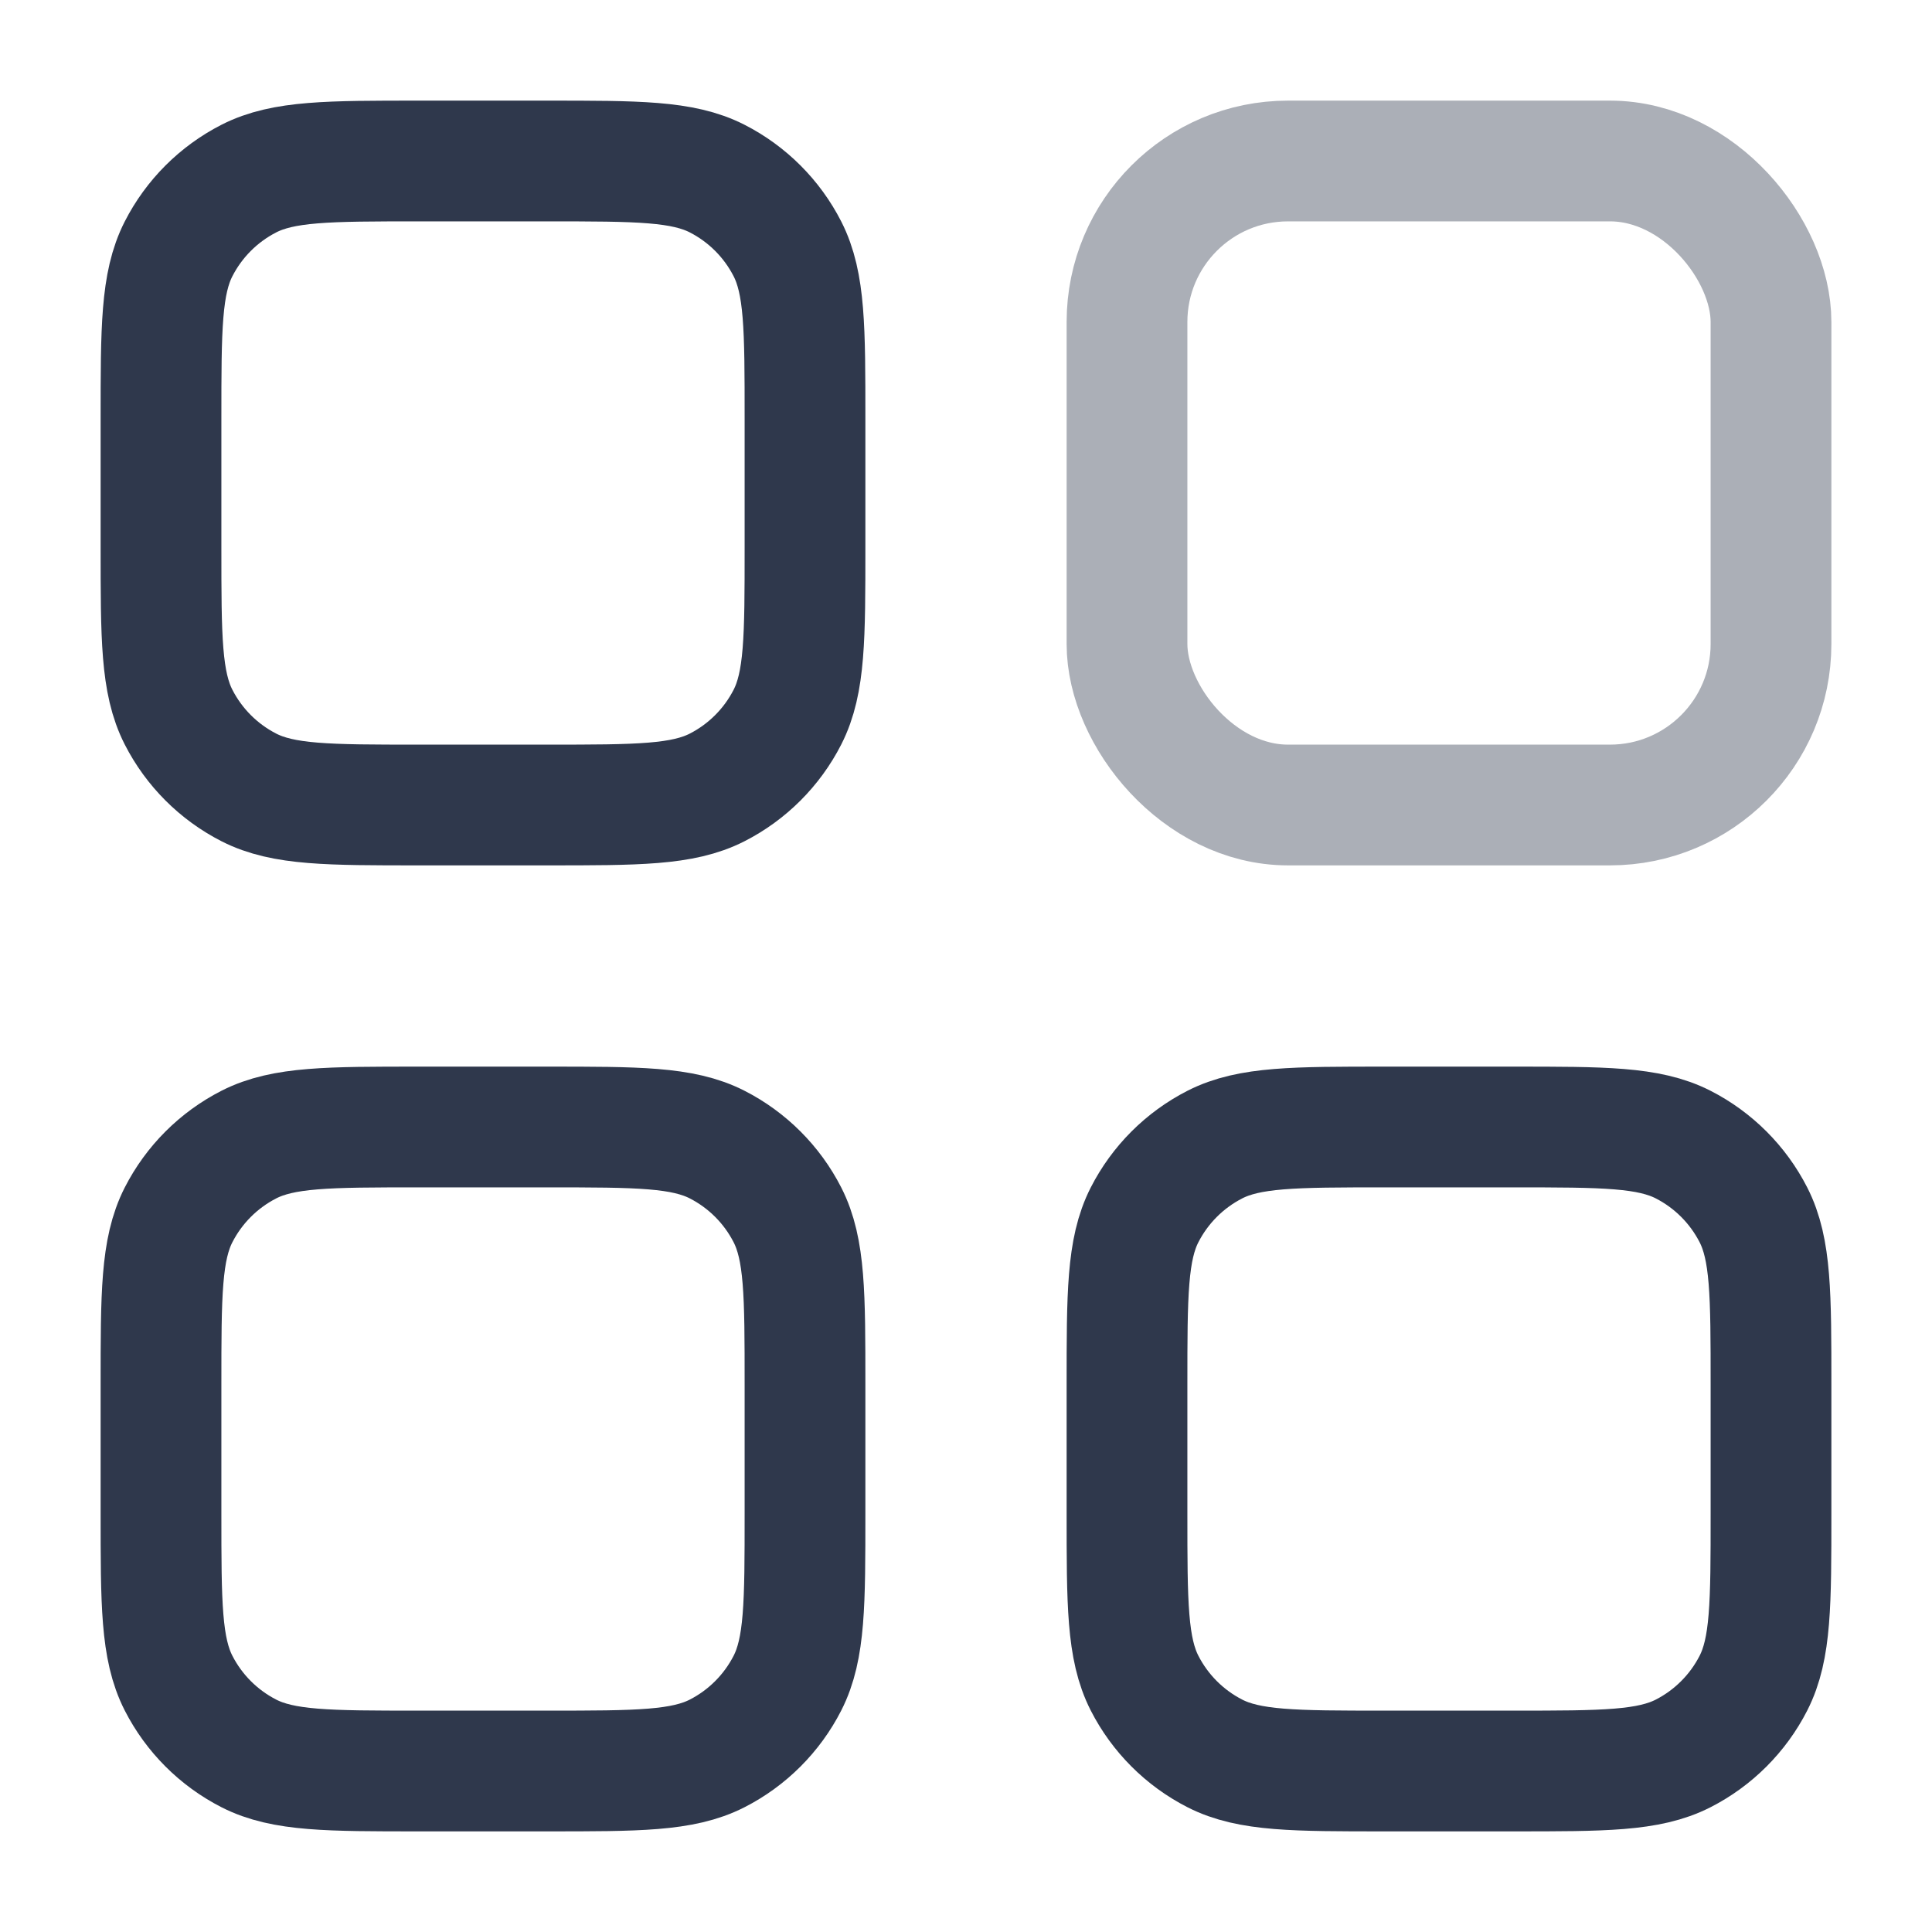 <svg width="24" height="24" viewBox="0 0 24 24" fill="none" xmlns="http://www.w3.org/2000/svg">
<rect opacity="0.4" x="14" y="2" width="8" height="8" rx="2" stroke="#2F384C" stroke-width="1.5" stroke-linecap="round" stroke-linejoin="round"/>
<path d="M2 5.2C2 4.08 2 3.52 2.218 3.092C2.41 2.716 2.716 2.41 3.092 2.218C3.52 2 4.08 2 5.2 2H6.8C7.92 2 8.48 2 8.908 2.218C9.284 2.41 9.59 2.716 9.782 3.092C10 3.52 10 4.08 10 5.2V6.8C10 7.92 10 8.48 9.782 8.908C9.59 9.284 9.284 9.59 8.908 9.782C8.48 10 7.92 10 6.8 10H5.2C4.08 10 3.52 10 3.092 9.782C2.716 9.59 2.41 9.284 2.218 8.908C2 8.48 2 7.92 2 6.8V5.2Z" stroke="#2F384C" stroke-width="1.5" stroke-linecap="round" stroke-linejoin="round"/>
<path d="M2 17.2C2 16.08 2 15.52 2.218 15.092C2.41 14.716 2.716 14.41 3.092 14.218C3.52 14 4.08 14 5.2 14H6.8C7.92 14 8.48 14 8.908 14.218C9.284 14.41 9.59 14.716 9.782 15.092C10 15.52 10 16.08 10 17.2V18.8C10 19.92 10 20.48 9.782 20.908C9.59 21.284 9.284 21.59 8.908 21.782C8.48 22 7.92 22 6.8 22H5.2C4.08 22 3.52 22 3.092 21.782C2.716 21.59 2.41 21.284 2.218 20.908C2 20.48 2 19.92 2 18.8V17.2Z" stroke="#2F384C" stroke-width="1.5" stroke-linecap="round" stroke-linejoin="round"/>
<path d="M14 17.2C14 16.08 14 15.52 14.218 15.092C14.41 14.716 14.716 14.41 15.092 14.218C15.52 14 16.08 14 17.2 14H18.8C19.92 14 20.48 14 20.908 14.218C21.284 14.41 21.59 14.716 21.782 15.092C22 15.52 22 16.08 22 17.2V18.8C22 19.92 22 20.48 21.782 20.908C21.59 21.284 21.284 21.59 20.908 21.782C20.48 22 19.92 22 18.8 22H17.2C16.08 22 15.52 22 15.092 21.782C14.716 21.59 14.41 21.284 14.218 20.908C14 20.48 14 19.92 14 18.8V17.2Z" stroke="#2F384C" stroke-width="1.5" stroke-linecap="round" stroke-linejoin="round"/>
</svg>
